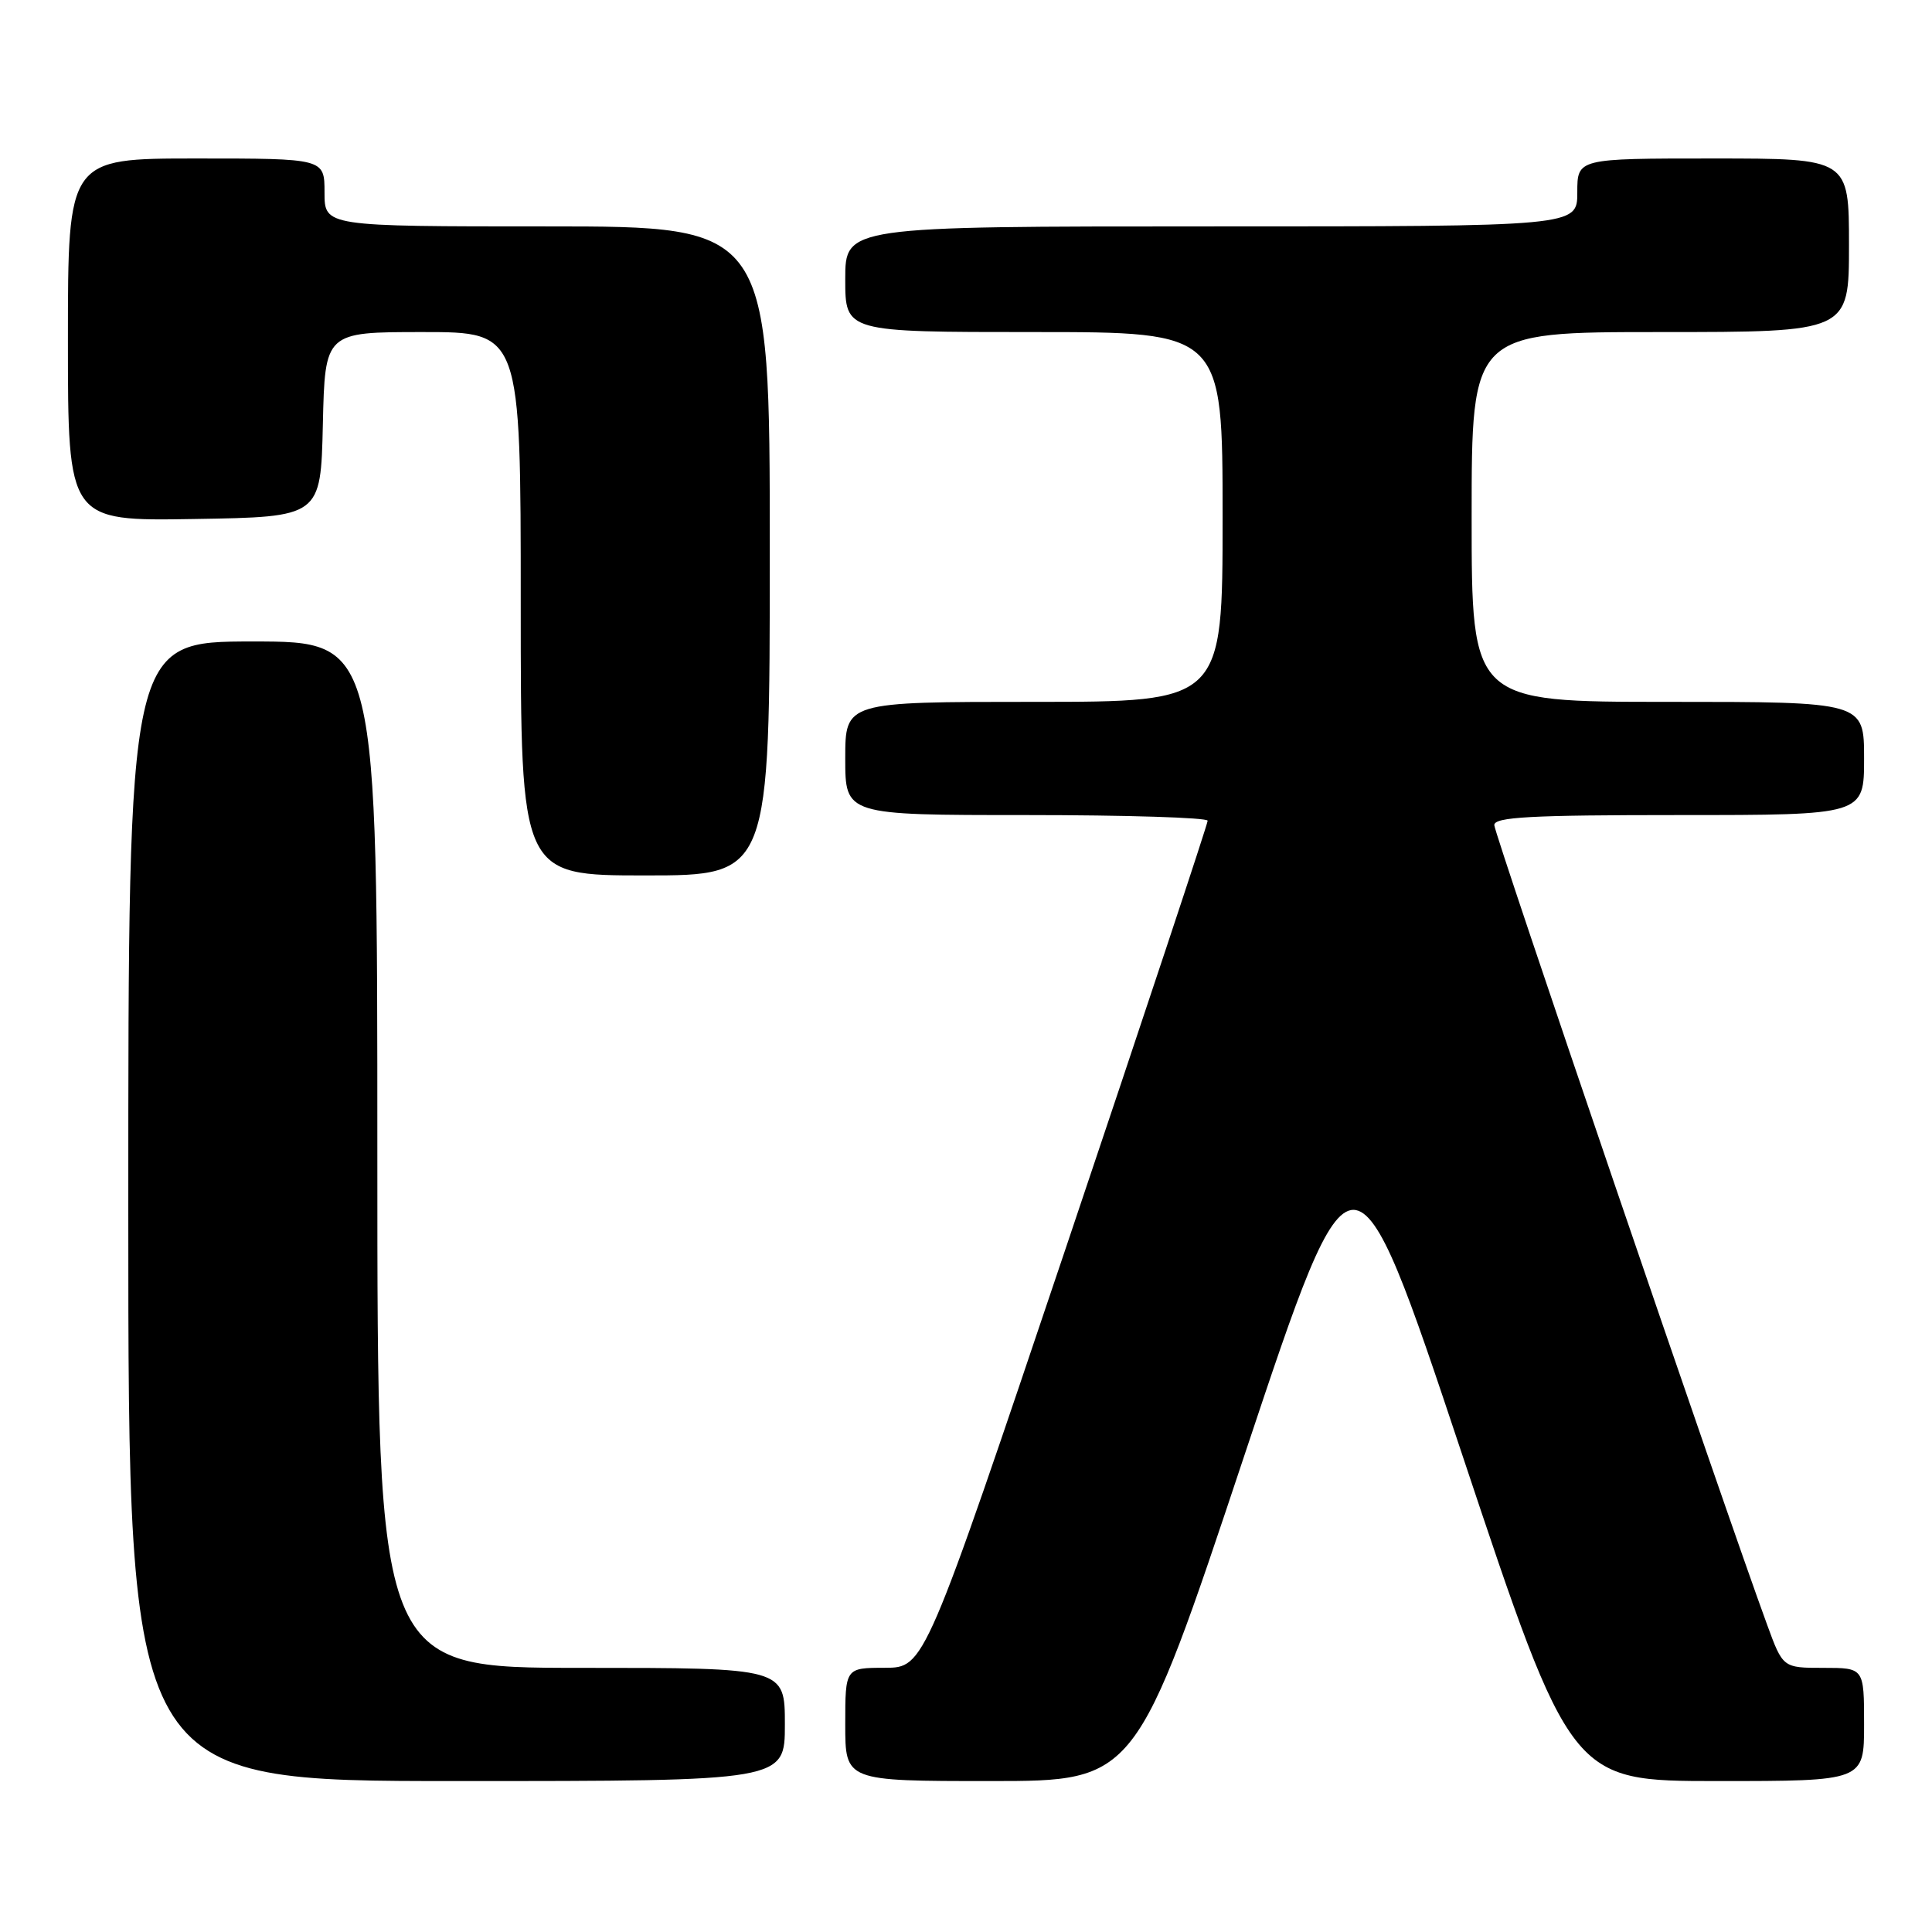 <?xml version="1.0" encoding="UTF-8" standalone="no"?>
<!DOCTYPE svg PUBLIC "-//W3C//DTD SVG 1.1//EN" "http://www.w3.org/Graphics/SVG/1.1/DTD/svg11.dtd" >
<svg xmlns="http://www.w3.org/2000/svg" xmlns:xlink="http://www.w3.org/1999/xlink" version="1.1" viewBox="0 0 256 256">
 <g >
 <path fill="currentColor"
d=" M 104.00 228.50 C 104.00 221.00 104.00 221.00 77.00 221.00 C 50.00 221.00 50.00 221.00 50.00 153.00 C 50.00 85.00 50.00 85.00 33.50 85.00 C 17.00 85.00 17.00 85.00 17.00 160.50 C 17.00 236.00 17.00 236.00 60.50 236.00 C 104.00 236.00 104.00 236.00 104.00 228.50 Z  M 164.92 192.75 C 179.33 149.50 179.33 149.50 193.75 192.75 C 208.17 236.00 208.17 236.00 227.58 236.00 C 247.00 236.00 247.00 236.00 247.00 228.50 C 247.00 221.00 247.00 221.00 241.62 221.00 C 236.24 221.00 236.24 221.00 234.14 215.25 C 228.43 199.68 198.00 110.48 198.00 109.33 C 198.00 108.26 202.81 108.00 222.50 108.00 C 247.00 108.00 247.00 108.00 247.00 100.50 C 247.00 93.00 247.00 93.00 221.00 93.00 C 195.00 93.00 195.00 93.00 195.00 68.50 C 195.00 44.00 195.00 44.00 220.00 44.00 C 245.00 44.00 245.00 44.00 245.00 32.50 C 245.00 21.00 245.00 21.00 227.00 21.00 C 209.00 21.00 209.00 21.00 209.00 25.50 C 209.00 30.00 209.00 30.00 160.50 30.00 C 112.00 30.00 112.00 30.00 112.00 37.00 C 112.00 44.00 112.00 44.00 137.00 44.00 C 162.00 44.00 162.00 44.00 162.00 68.50 C 162.00 93.00 162.00 93.00 137.00 93.00 C 112.00 93.00 112.00 93.00 112.00 100.50 C 112.00 108.00 112.00 108.00 136.00 108.00 C 149.20 108.00 160.01 108.34 160.02 108.75 C 160.03 109.16 151.59 134.58 141.27 165.24 C 122.50 220.98 122.50 220.98 117.25 220.99 C 112.00 221.00 112.00 221.00 112.00 228.50 C 112.00 236.00 112.00 236.00 131.26 236.00 C 150.52 236.00 150.52 236.00 164.92 192.75 Z  M 102.00 73.00 C 102.00 30.00 102.00 30.00 72.50 30.00 C 43.00 30.00 43.00 30.00 43.00 25.50 C 43.00 21.00 43.00 21.00 26.00 21.00 C 9.00 21.00 9.00 21.00 9.00 45.02 C 9.00 69.05 9.00 69.05 25.75 68.77 C 42.50 68.50 42.50 68.50 42.78 56.25 C 43.06 44.00 43.06 44.00 56.03 44.00 C 69.00 44.00 69.00 44.00 69.00 80.00 C 69.00 116.00 69.00 116.00 85.50 116.00 C 102.00 116.00 102.00 116.00 102.00 73.00 Z "/>
</g>
</svg>
